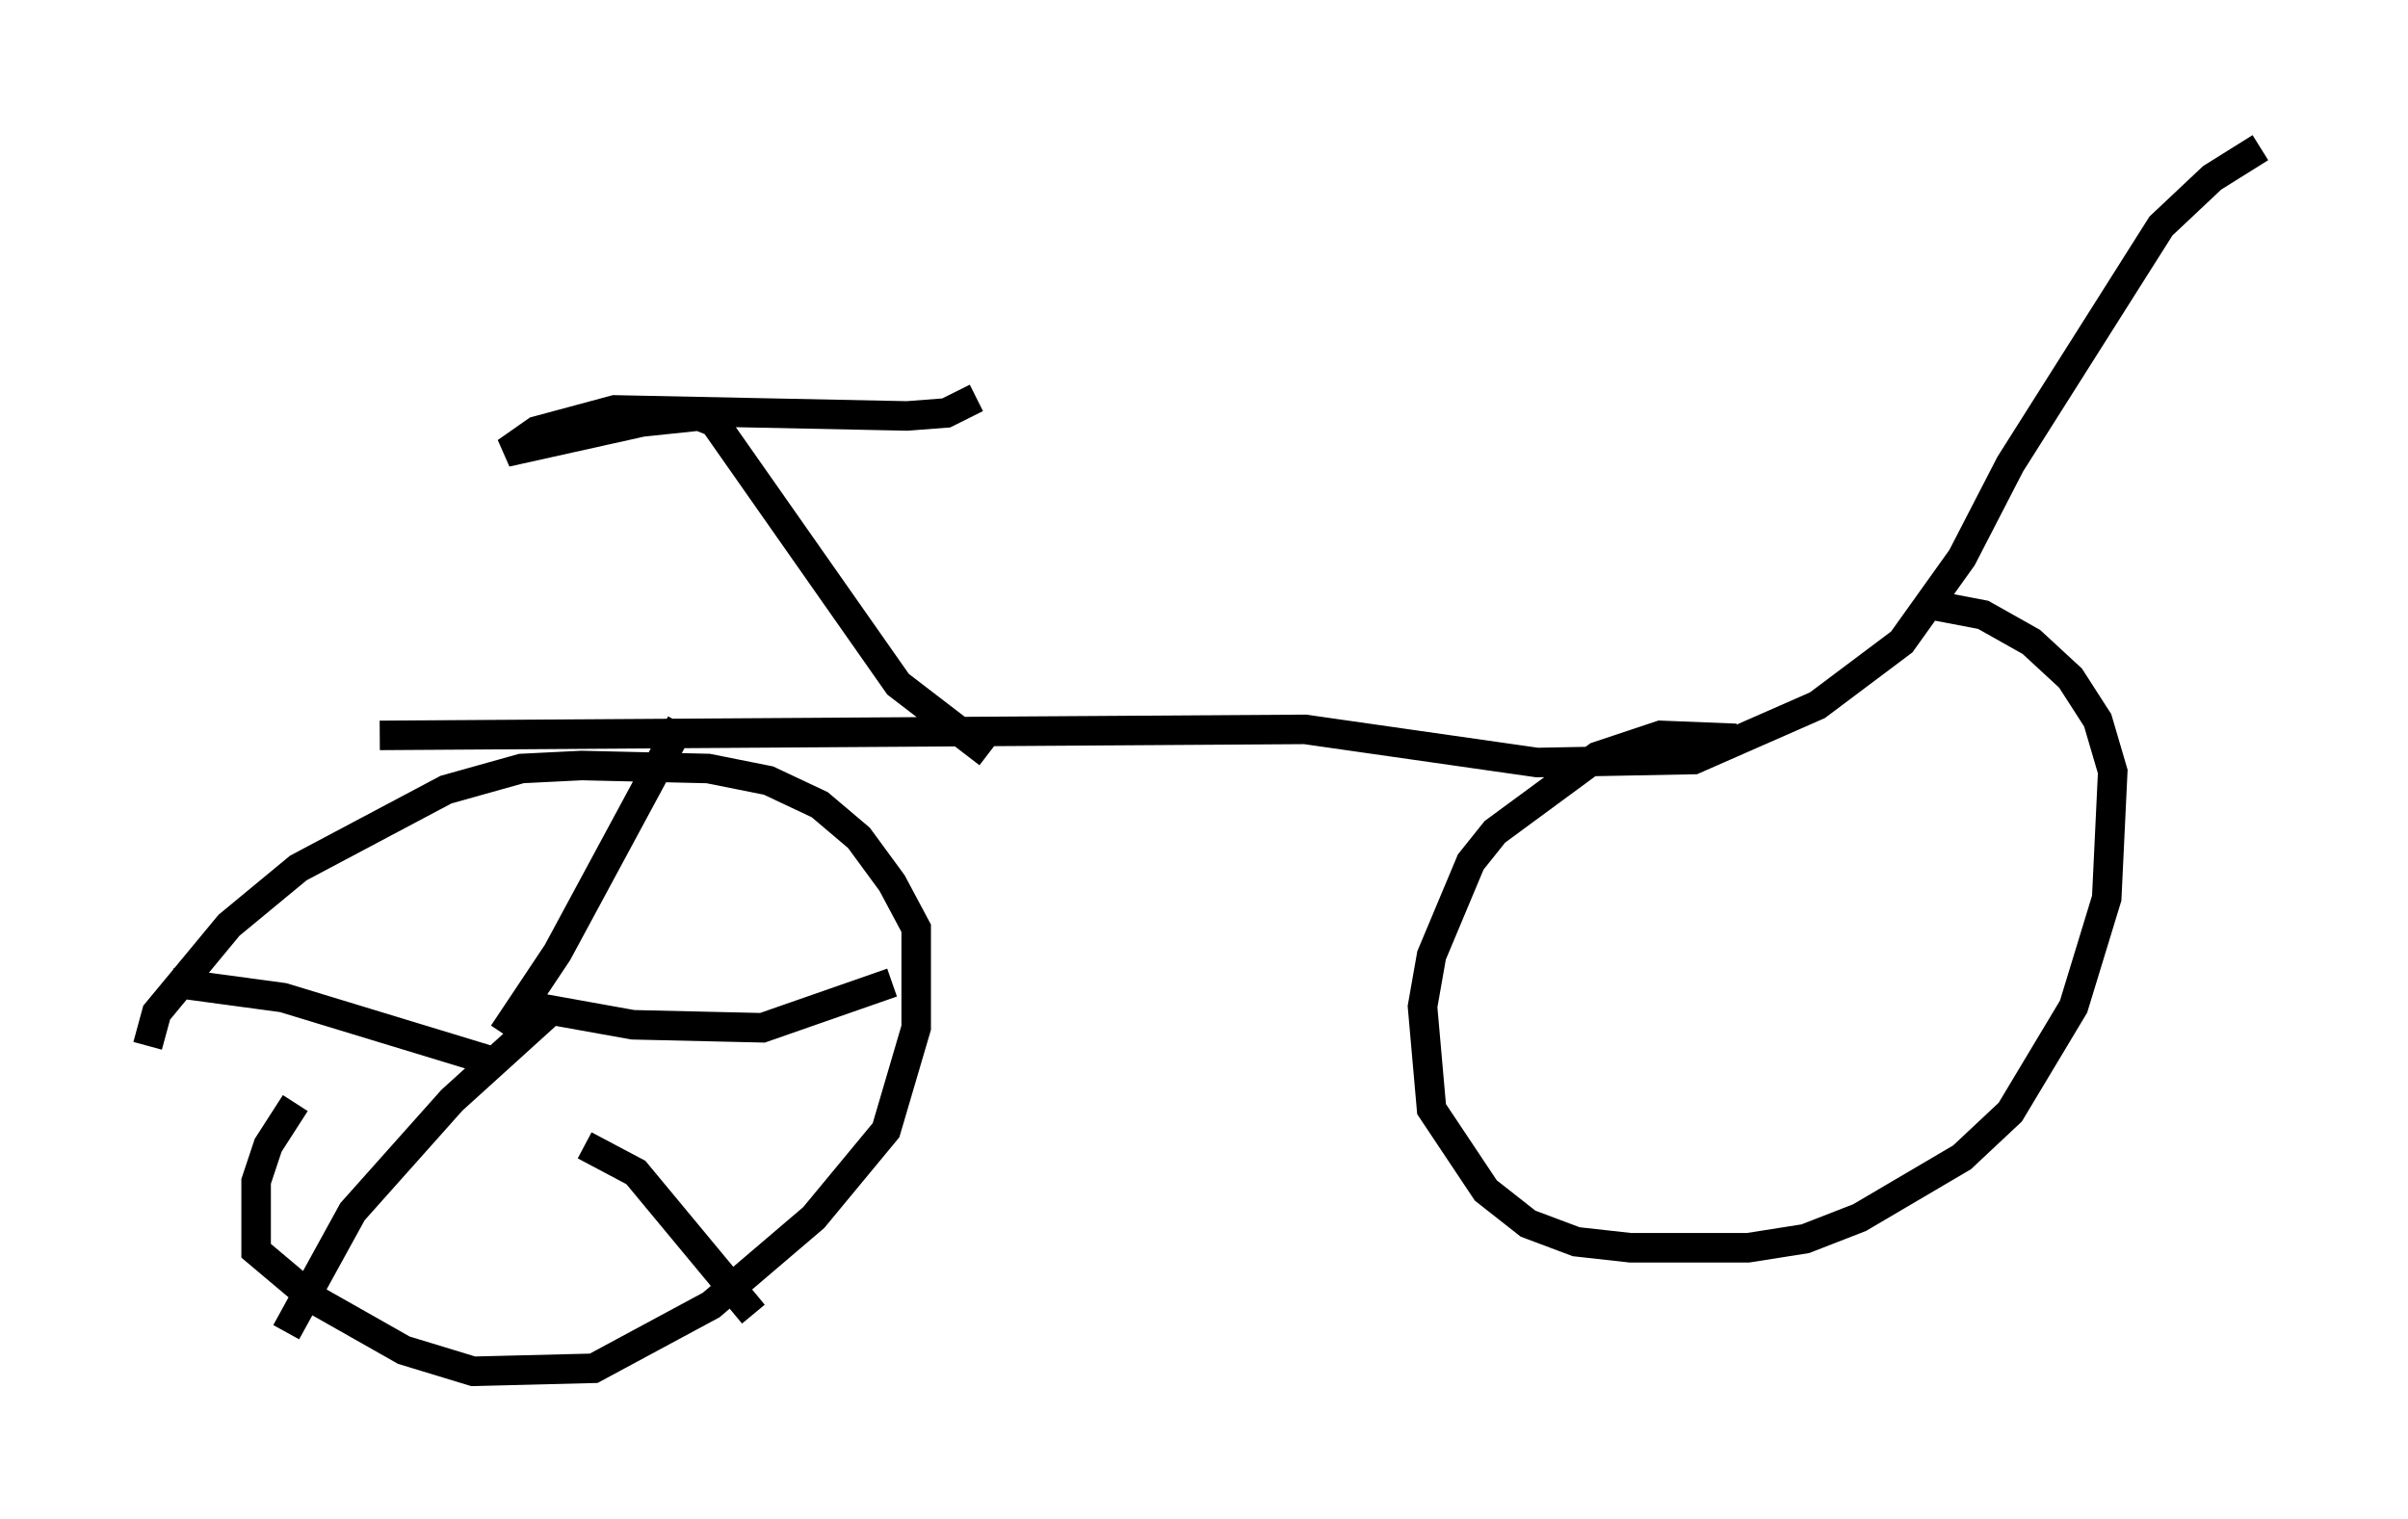<?xml version="1.0" encoding="utf-8" ?>
<svg baseProfile="full" height="51.446" version="1.1" width="81.561" xmlns="http://www.w3.org/2000/svg" xmlns:ev="http://www.w3.org/2001/xml-events" xmlns:xlink="http://www.w3.org/1999/xlink"><defs /><rect fill="white" height="51.446" width="81.561" x="0" y="0" /><path d="M10.921, 37.157 m-0.919, 0.204 l-0.919, 1.429 -0.408, 1.225 l0.0, 2.348 1.94, 1.633 l3.063, 1.735 2.348, 0.715 l4.083, -0.102 3.981, -2.144 l3.471, -2.96 2.45, -2.96 l1.021, -3.471 0.0, -3.369 l-0.817, -1.531 -1.123, -1.531 l-1.327, -1.123 -1.735, -0.817 l-2.042, -0.408 -4.288, -0.102 l-2.042, 0.102 -2.552, 0.715 l-5.002, 2.654 -2.348, 1.94 l-2.45, 2.96 -0.306, 1.123 m53.799, -10.413 l-2.552, -0.102 -2.144, 0.715 l-3.471, 2.552 -0.817, 1.021 l-1.327, 3.165 -0.306, 1.735 l0.306, 3.471 1.838, 2.756 l1.429, 1.123 1.633, 0.613 l1.838, 0.204 3.981, 0.0 l1.94, -0.306 1.838, -0.715 l3.471, -2.042 1.633, -1.531 l2.144, -3.573 1.123, -3.675 l0.204, -4.288 -0.51, -1.735 l-0.919, -1.429 -1.327, -1.225 l-1.633, -0.919 -2.144, -0.408 m-52.165, 4.492 l31.34, -0.204 7.861, 1.123 l5.308, -0.102 4.185, -1.838 l2.858, -2.144 2.042, -2.858 l1.633, -3.165 5.104, -8.065 l1.735, -1.633 1.633, -1.021 m-59.515, 30.013 l1.838, -2.756 4.185, -7.758 m-5.615, 9.494 l3.981, 0.715 4.39, 0.102 l4.39, -1.531 m-10.413, 5.513 l1.735, 0.919 3.981, 4.798 m-6.942, -10.208 l-3.267, 2.96 -3.369, 3.777 l-2.246, 4.083 m6.942, -9.188 l-7.044, -2.144 -3.777, -0.51 m27.665, -7.758 l-3.063, -2.348 -6.227, -8.881 l-0.51, -0.204 -1.94, 0.204 l-4.594, 1.021 1.021, -0.715 l2.654, -0.715 9.902, 0.204 l1.327, -0.102 1.021, -0.51 " fill="none" stroke="black" stroke-width="1" /></svg>